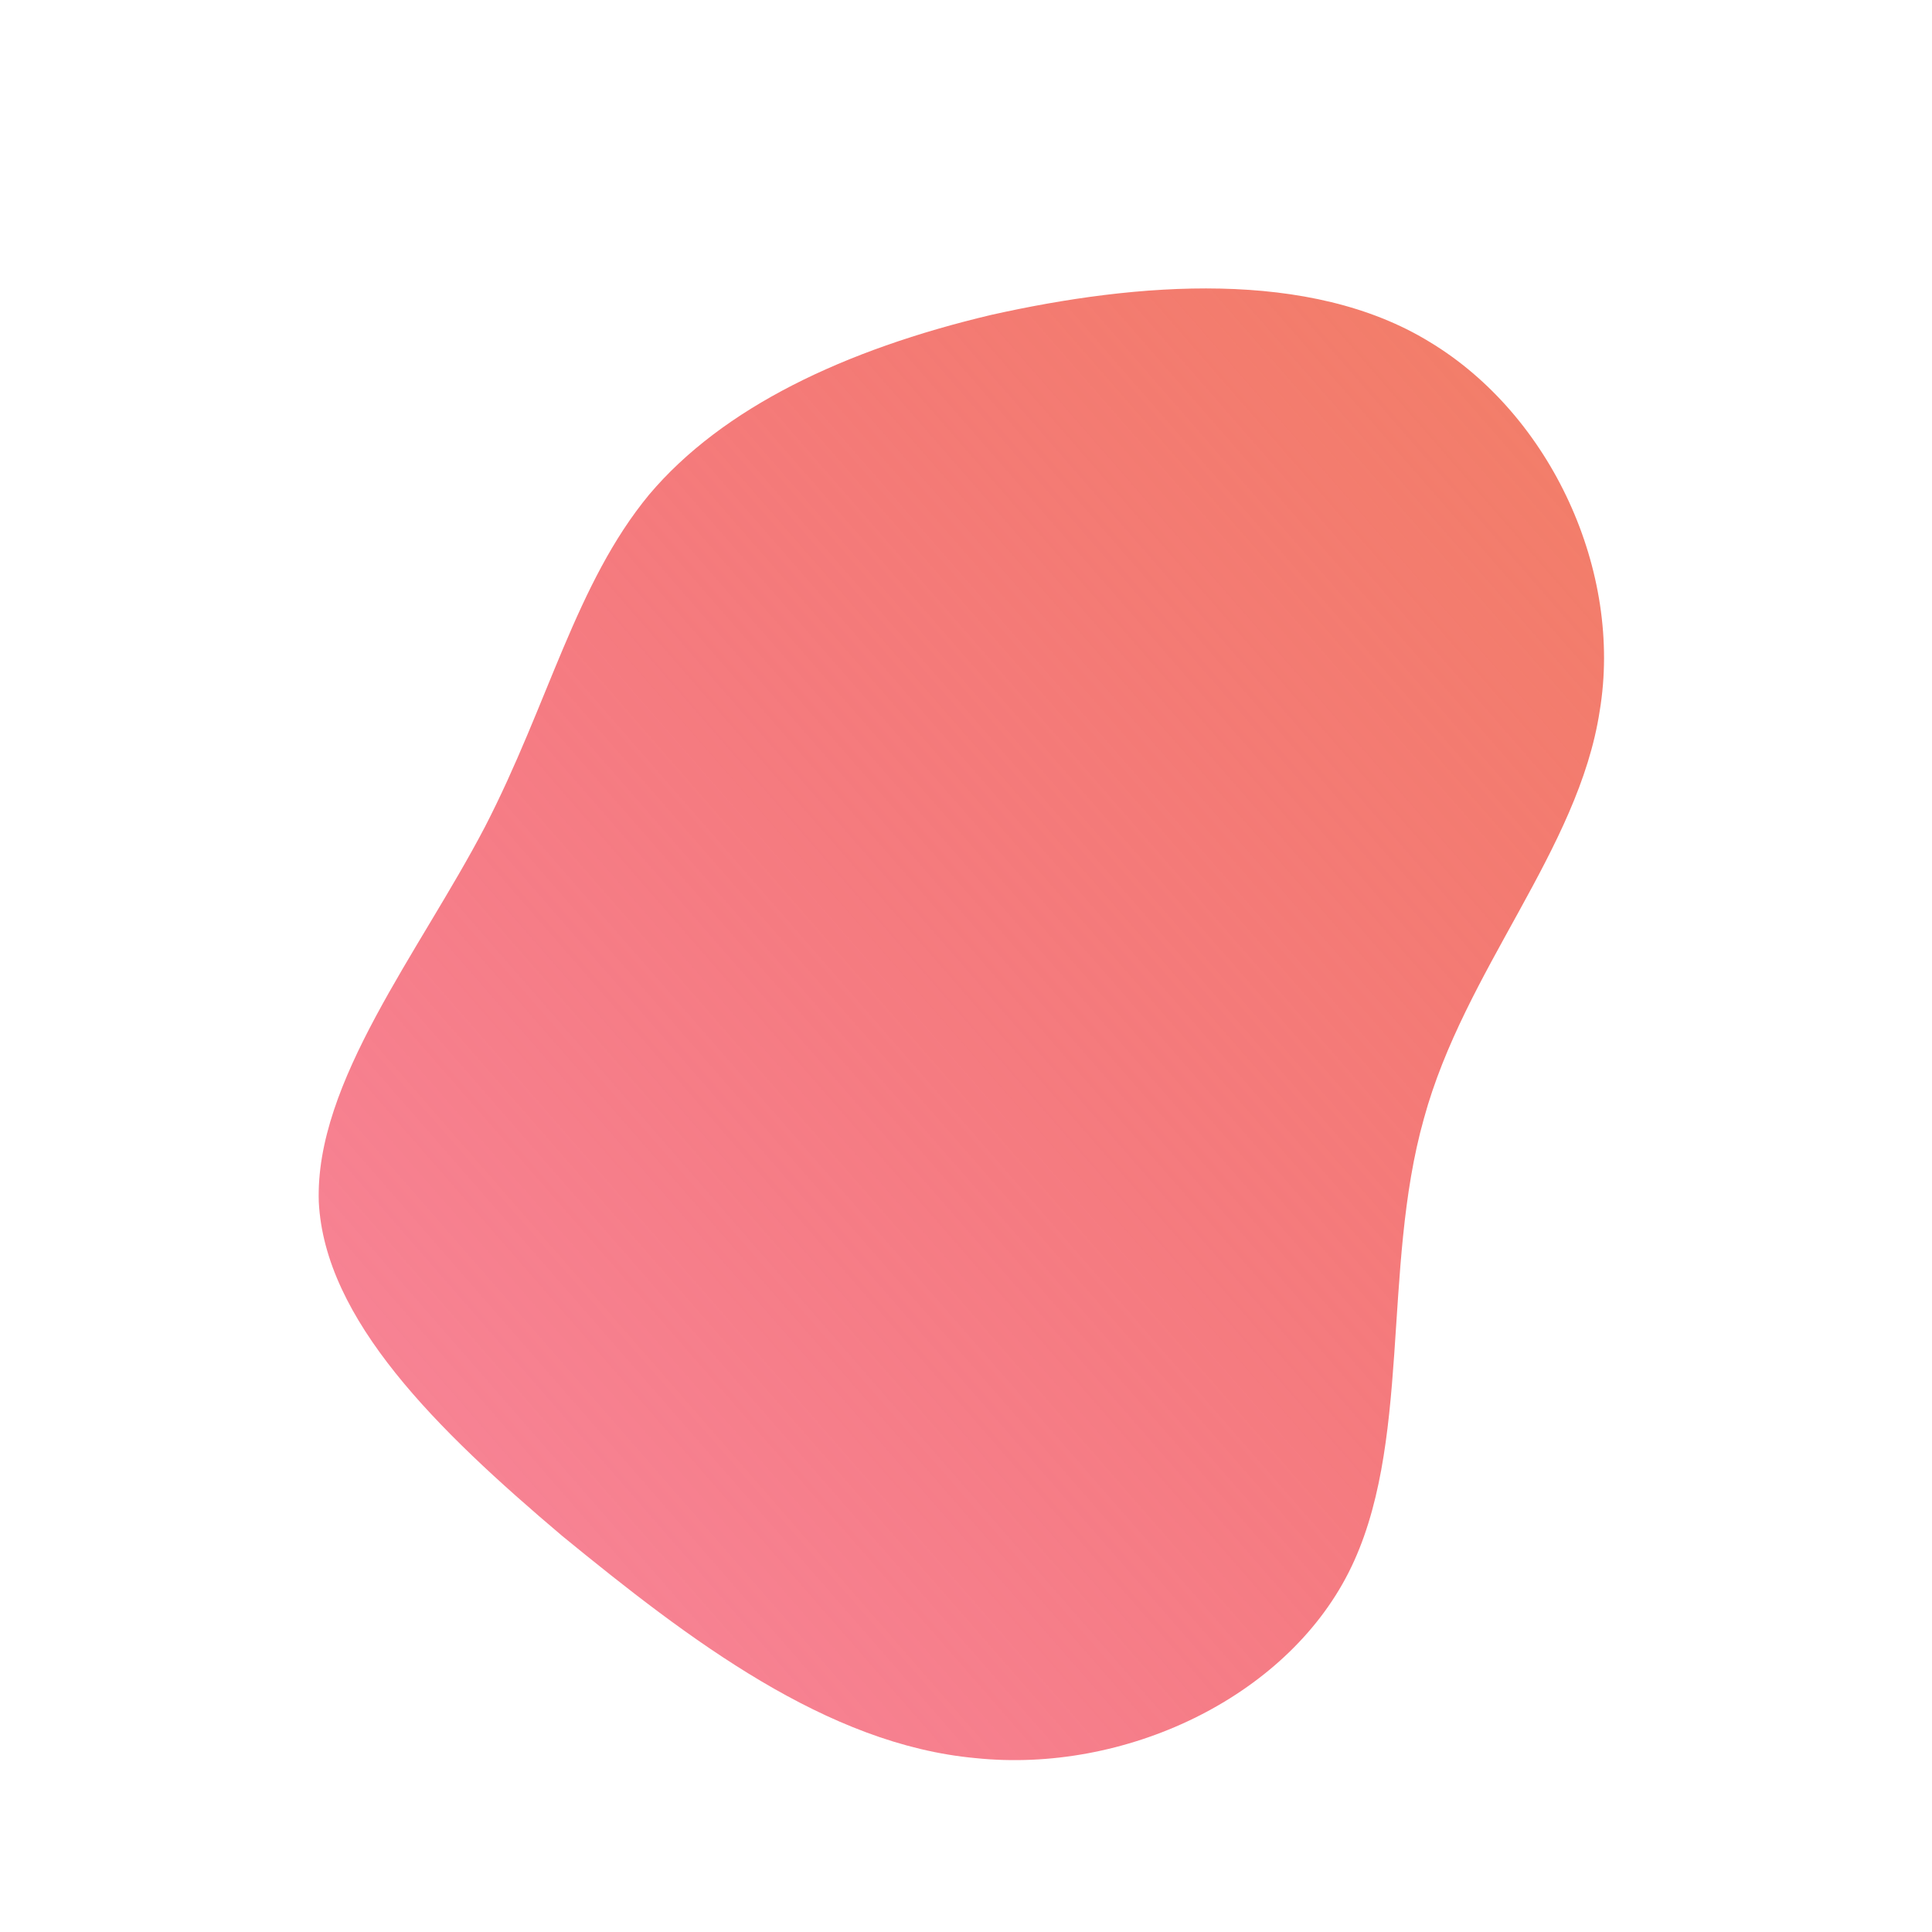 <!--?xml version="1.0" standalone="no"?-->
              <svg id="sw-js-blob-svg" viewBox="0 0 100 100" xmlns="http://www.w3.org/2000/svg" version="1.1">
                    <defs> 
                        <linearGradient id="sw-gradient" x1="0" x2="1" y1="1" y2="0">
                            <stop id="stop1" stop-color="rgba(242, 41, 78, 0.55)" offset="0%"></stop>
                            <stop id="stop2" stop-color="rgba(242, 128, 102, 1)" offset="100%"></stop>
                        </linearGradient>
                    </defs>
                <path fill="url(#sw-gradient)" d="M24,-32.3C30.3,-28.5,34,-20.4,32.8,-13.2C31.7,-6,25.8,0.2,23.7,7.9C21.5,15.7,23.1,24.9,19.8,31.4C16.5,37.9,8.2,41.8,0.5,41C-7.2,40.3,-14.3,34.9,-20.9,29.5C-27.4,24,-33.2,18.3,-33.5,12.2C-33.7,6,-28.3,-0.7,-24.9,-7.2C-21.6,-13.6,-20.2,-19.8,-16.4,-24.4C-12.6,-28.9,-6.3,-31.9,1.3,-33.7C8.9,-35.4,17.8,-36.1,24,-32.3Z" width="100%" height="100%" transform="translate(50 50)" style="transition: all 0.3s ease 0s;" stroke-width="0" stroke="url(#sw-gradient)"></path>
              </svg>